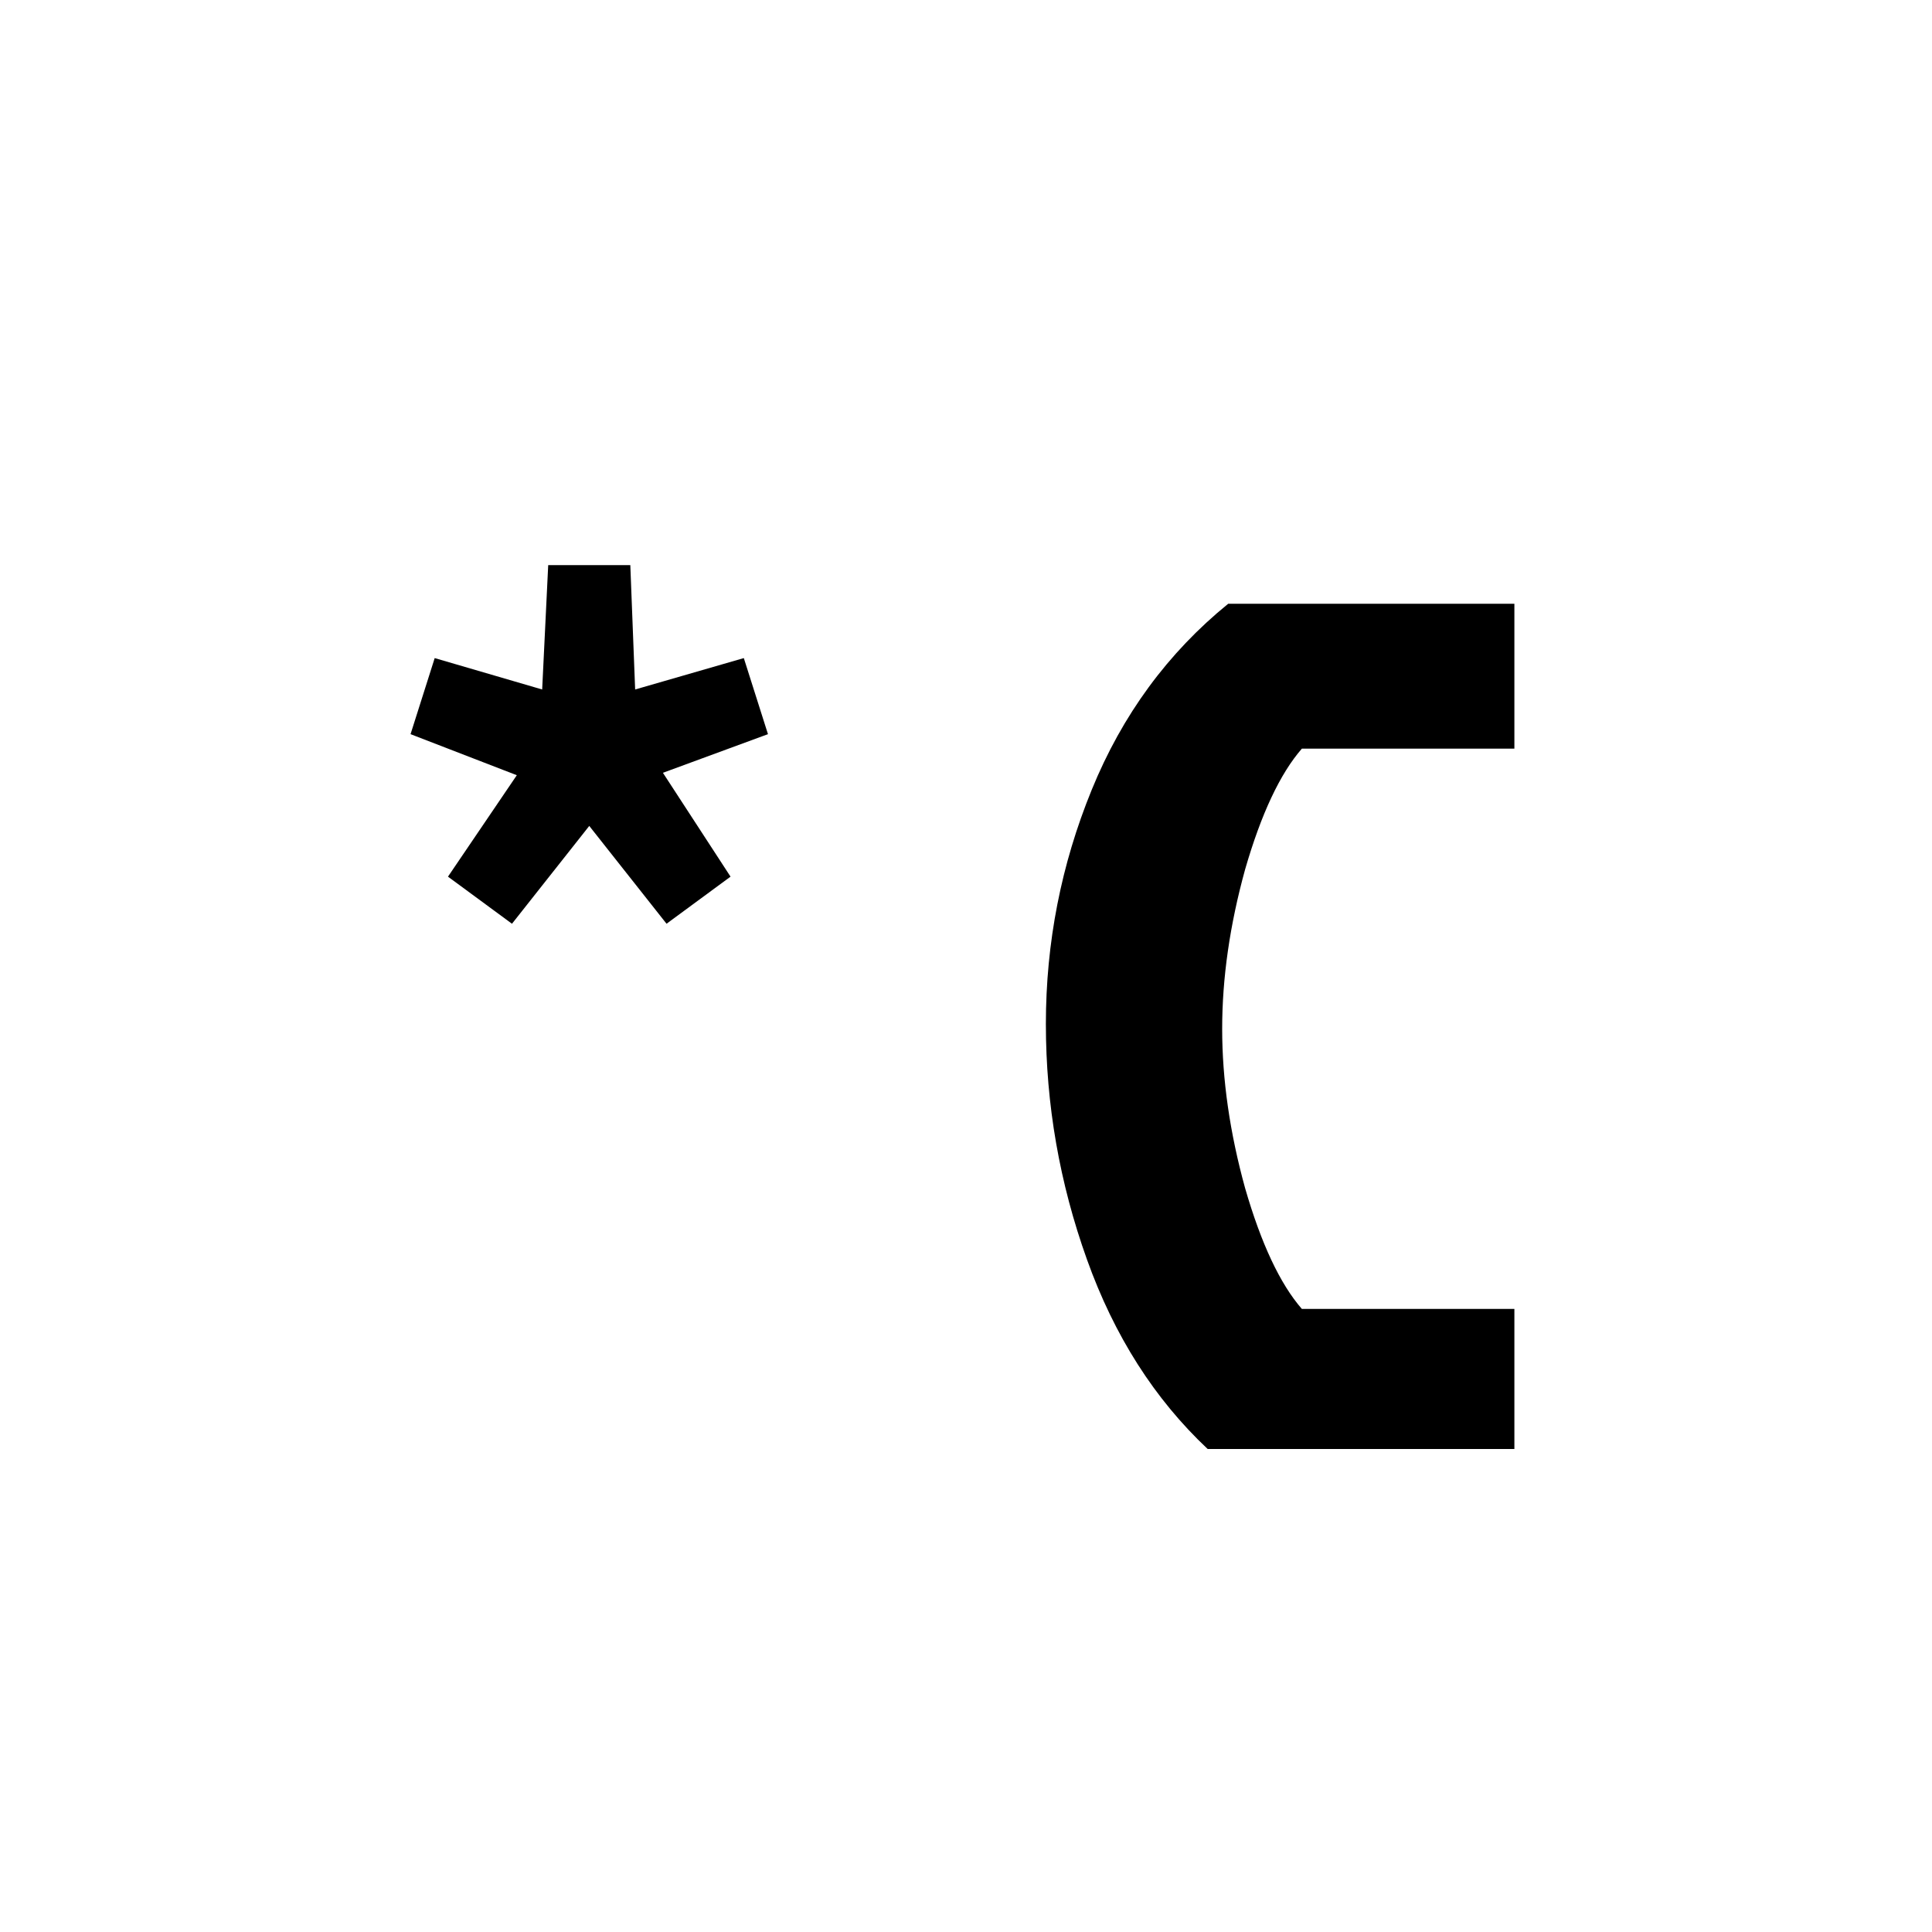 <svg width="32" height="32" viewBox="0 0 32 32" fill="none" xmlns="http://www.w3.org/2000/svg">
<rect width="32" height="32" fill="white"/>
<path d="M9.08 9.36H10.44L10.52 11.42L12.32 10.9L12.72 12.16L10.98 12.8L12.1 14.52L11.04 15.3L9.76 13.68L8.48 15.3L7.42 14.52L8.56 12.84L6.8 12.16L7.2 10.9L8.98 11.42L9.08 9.36ZM21.563 21.68H25.083V24H20.003C19.123 23.173 18.456 22.127 18.003 20.86C17.549 19.593 17.323 18.293 17.323 16.96C17.323 15.613 17.576 14.32 18.083 13.08C18.589 11.84 19.343 10.813 20.343 10H25.083V12.4H21.563C21.203 12.813 20.889 13.48 20.623 14.4C20.369 15.32 20.243 16.2 20.243 17.04C20.243 17.88 20.369 18.76 20.623 19.68C20.889 20.6 21.203 21.267 21.563 21.68Z" fill="black"/>
</svg>
